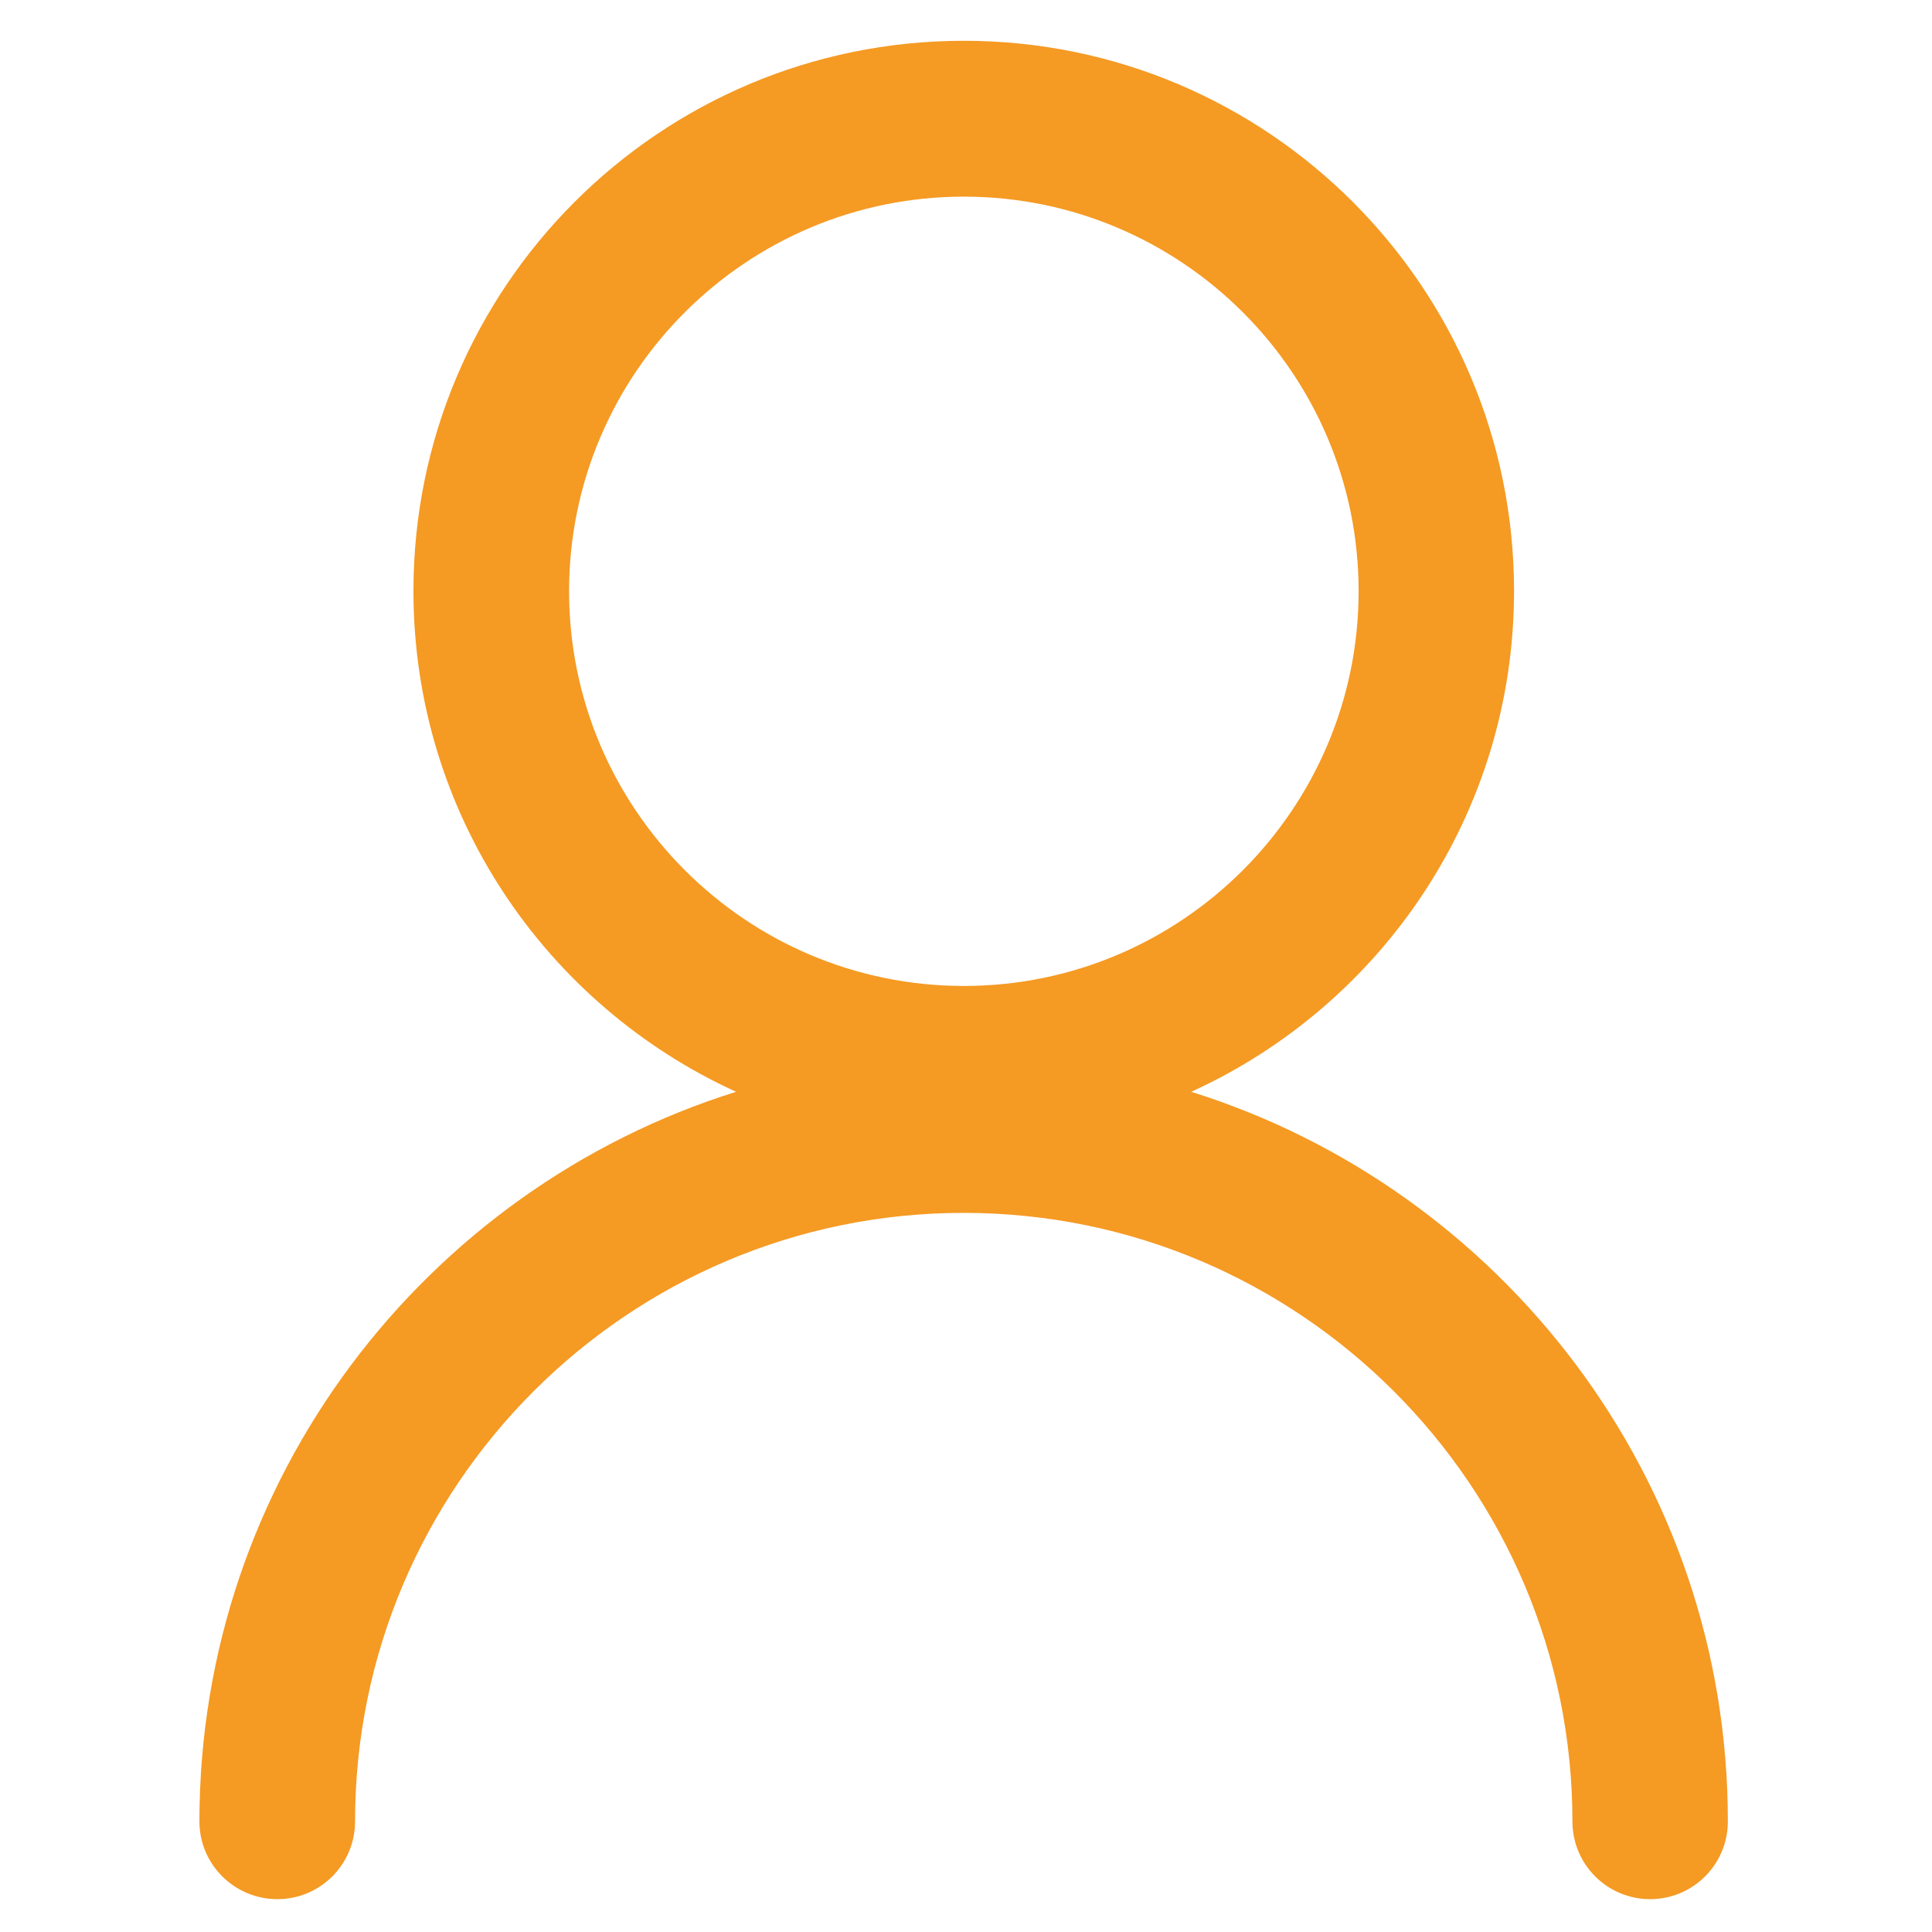 ﻿<?xml version="1.0" encoding="utf-8"?>
<svg version="1.1" xmlns:xlink="http://www.w3.org/1999/xlink" width="9px" height="9px" xmlns="http://www.w3.org/2000/svg">
  <g transform="matrix(1 0 0 1 -1152 -437 )">
    <path d="M 8.049 8.485  C 8.05 6.891  6.996 5.539  5.549 5.086  C 6.435 4.683  7.053 3.791  7.053 2.753  C 7.053 1.338  5.905 0.19  4.49 0.19  C 3.073 0.19  1.926 1.338  1.926 2.753  C 1.926 3.791  2.543 4.682  3.429 5.086  C 1.982 5.539  0.929 6.891  0.929 8.485  C 0.929 8.685  1.092 8.847  1.292 8.847  C 1.492 8.847  1.654 8.685  1.654 8.485  C 1.654 6.922  2.926 5.65  4.489 5.65  C 6.053 5.65  7.325 6.922  7.325 8.485  C 7.325 8.685  7.487 8.847  7.687 8.847  C 7.887 8.847  8.049 8.685  8.049 8.485  Z M 4.49 4.593  C 3.476 4.593  2.651 3.768  2.651 2.754  C 2.651 1.74  3.476 0.916  4.49 0.916  C 5.504 0.916  6.329 1.74  6.329 2.754  C 6.329 3.768  5.504 4.593  4.49 4.593  Z " fill-rule="nonzero" fill="#f59a23" stroke="none" transform="matrix(1 0 0 1 1152 437 )" />
  </g>
</svg>